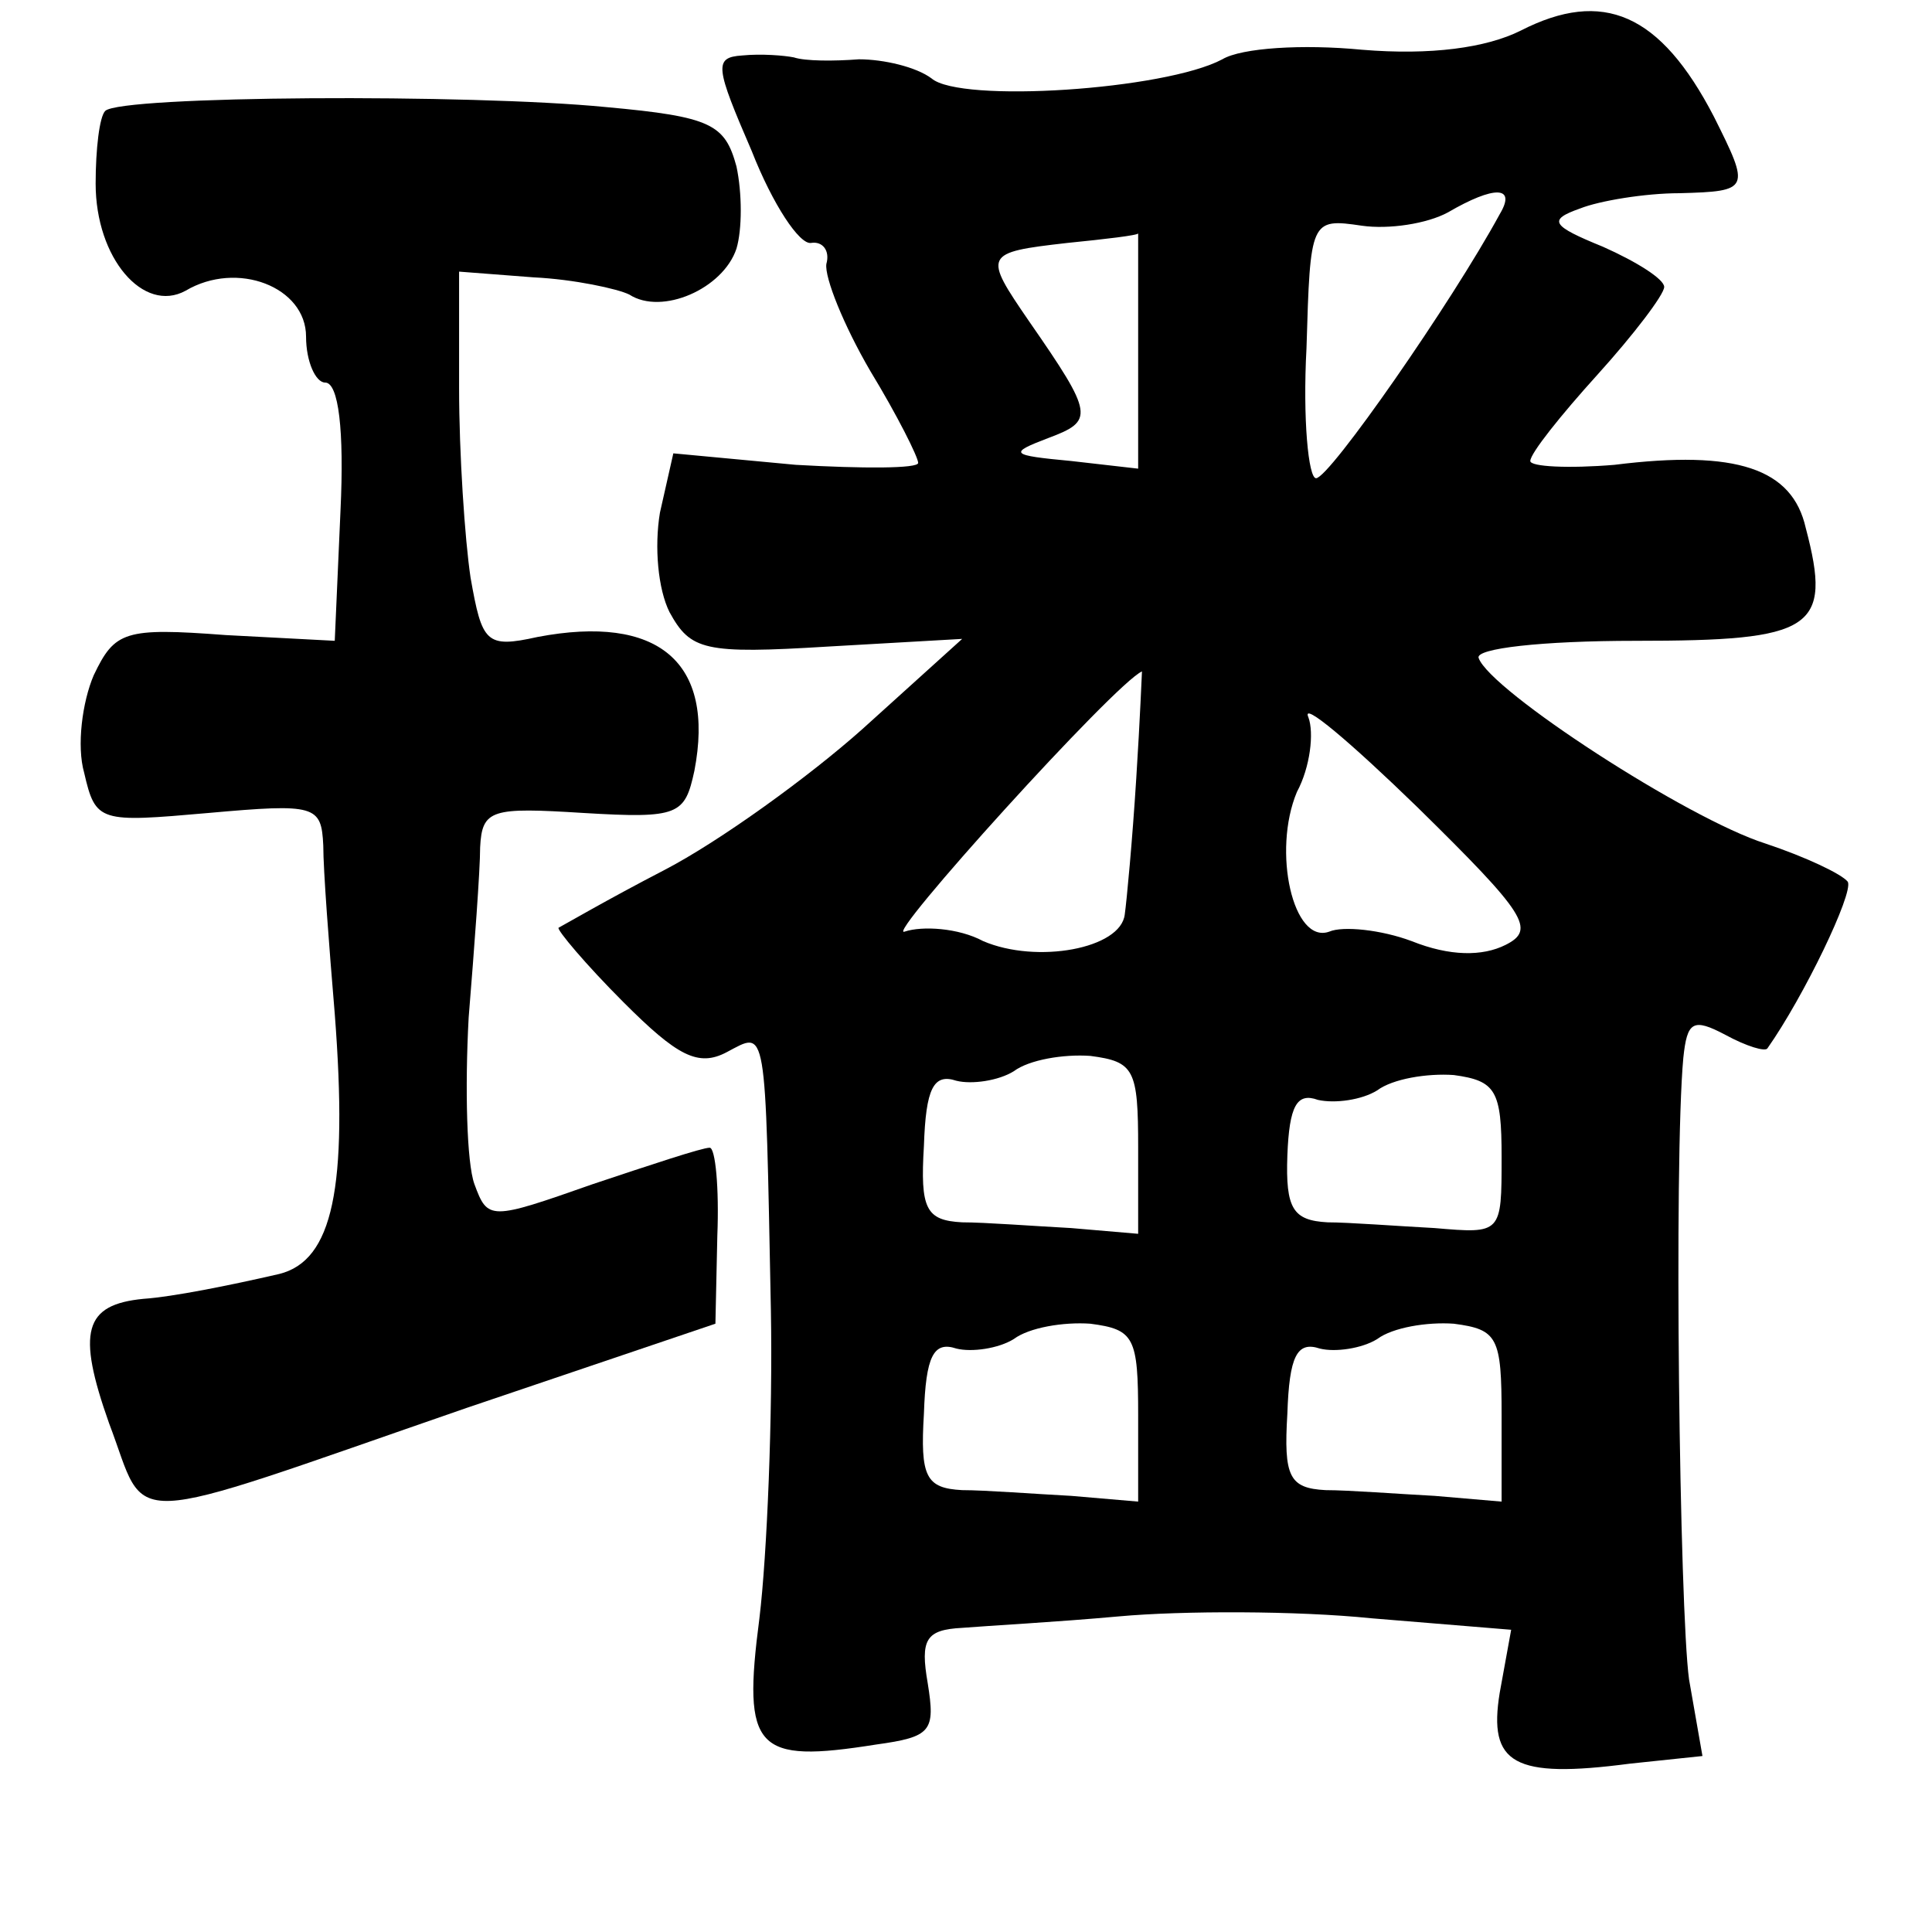 <?xml version="1.0" standalone="no"?>
<!DOCTYPE svg PUBLIC "-//W3C//DTD SVG 20010904//EN"
 "http://www.w3.org/TR/2001/REC-SVG-20010904/DTD/svg10.dtd">
<svg version="1.0" xmlns="http://www.w3.org/2000/svg"
 width="101pt" height="101pt" viewBox="0 0 101 101"
 preserveAspectRatio="xMidYMid meet">
<g transform="translate(0,101) scale(0.1,-0.1)"
fill="#000000" stroke="none">
<path d="M795 994 c-18 -9 -47 -13 -83 -10 -31 3 -63 1 -73 -5 -30 -16 -137
-23 -152 -10 -8 6 -25 10 -38 10 -13 -1 -28 -1 -34 1 -5 1 -17 2 -27 1 -15 -1
-14 -6 5 -50 11 -28 25 -49 31 -48 6 1 10 -4 8 -11 -1 -7 9 -32 23 -56 14 -23
25 -45 25 -48 0 -3 -29 -3 -64 -1 l-64 6 -7 -31 c-3 -18 -1 -40 5 -52 11 -20
18 -22 83 -18 l70 4 -52 -47 c-28 -25 -75 -59 -104 -74 -29 -15 -53 -29 -55
-30 -1 -1 14 -19 34 -39 28 -28 39 -34 54 -26 21 11 20 17 23 -135 1 -55 -2
-128 -6 -161 -9 -69 -2 -76 61 -66 29 4 31 7 27 32 -4 23 -1 28 18 29 12 1 49
3 82 6 33 3 93 3 132 -1 l73 -6 -6 -33 c-6 -37 7 -45 68 -37 l38 4 -7 40 c-5
36 -8 271 -3 325 2 19 5 21 22 12 11 -6 21 -9 22 -7 19 27 45 81 42 87 -3 4
-22 13 -43 20 -41 13 -144 80 -150 97 -2 5 33 9 82 9 93 0 103 6 89 59 -7 31
-36 41 -100 33 -24 -2 -44 -1 -44 2 0 4 16 24 35 45 19 21 35 42 35 46 0 4
-14 13 -32 21 -27 11 -29 14 -12 20 10 4 34 8 52 8 37 1 37 2 18 40 -28 54
-58 67 -101 45z m-11 -96 c-25 -46 -89 -138 -96 -138 -4 0 -7 31 -5 68 2 67 2
68 29 64 14 -2 34 1 45 7 24 14 36 14 27 -1z m-189 -71 l0 -62 -35 4 c-32 3
-33 4 -12 12 24 9 24 12 -10 61 -24 35 -24 36 20 41 20 2 37 4 37 5 0 1 0 -26
0 -61z m-1 -224 c-2 -32 -5 -64 -6 -71 -2 -18 -46 -26 -74 -14 -13 7 -32 8
-41 5 -12 -5 110 130 124 136 0 1 -1 -25 -3 -56z m193 -87 c-12 -6 -29 -6 -49
2 -16 6 -36 8 -43 5 -19 -7 -30 42 -17 73 7 13 9 31 6 39 -4 9 22 -13 57 -47
57 -56 62 -64 46 -72z m-192 -106 l0 -45 -35 3 c-19 1 -45 3 -57 3 -19 1 -22
7 -20 40 1 30 5 38 17 34 8 -2 22 0 30 5 8 6 26 9 40 8 23 -3 25 -7 25 -48z
m190 -5 c0 -40 0 -40 -35 -37 -19 1 -45 3 -56 3 -18 1 -22 7 -21 35 1 26 5 33
16 29 9 -2 23 0 31 5 8 6 26 9 40 8 22 -3 25 -8 25 -43z m-190 -135 l0 -45
-35 3 c-19 1 -45 3 -57 3 -19 1 -22 7 -20 40 1 30 5 38 17 34 8 -2 22 0 30 5
8 6 26 9 40 8 23 -3 25 -7 25 -48z m190 0 l0 -45 -35 3 c-19 1 -45 3 -57 3
-19 1 -22 7 -20 40 1 30 5 38 17 34 8 -2 22 0 30 5 8 6 26 9 40 8 23 -3 25 -7
25 -48z"/>
<path d="M55 952 c-3 -3 -5 -20 -5 -38 0 -39 25 -68 47 -56 27 16 63 2 63 -24
0 -13 5 -24 10 -24 7 0 10 -25 8 -67 l-3 -68 -57 3 c-53 4 -58 2 -69 -21 -6
-14 -9 -37 -5 -51 6 -26 8 -26 65 -21 56 5 59 4 60 -17 0 -13 3 -52 6 -88 7
-91 -1 -129 -29 -136 -26 -6 -56 -12 -71 -13 -31 -3 -35 -17 -18 -65 21 -55 2
-56 187 8 l130 44 1 46 c1 25 -1 46 -4 46 -4 0 -31 -9 -61 -19 -54 -19 -55
-19 -62 0 -4 11 -5 50 -3 87 3 37 6 77 6 89 1 20 6 21 54 18 50 -3 53 -1 58
22 11 57 -19 82 -82 70 -27 -6 -29 -3 -35 31 -3 20 -6 65 -6 99 l0 61 39 -3
c21 -1 44 -6 50 -9 17 -11 49 3 56 24 3 10 3 29 0 43 -6 22 -13 26 -68 31 -71
7 -254 6 -262 -2z"/>
</g>
</svg>

